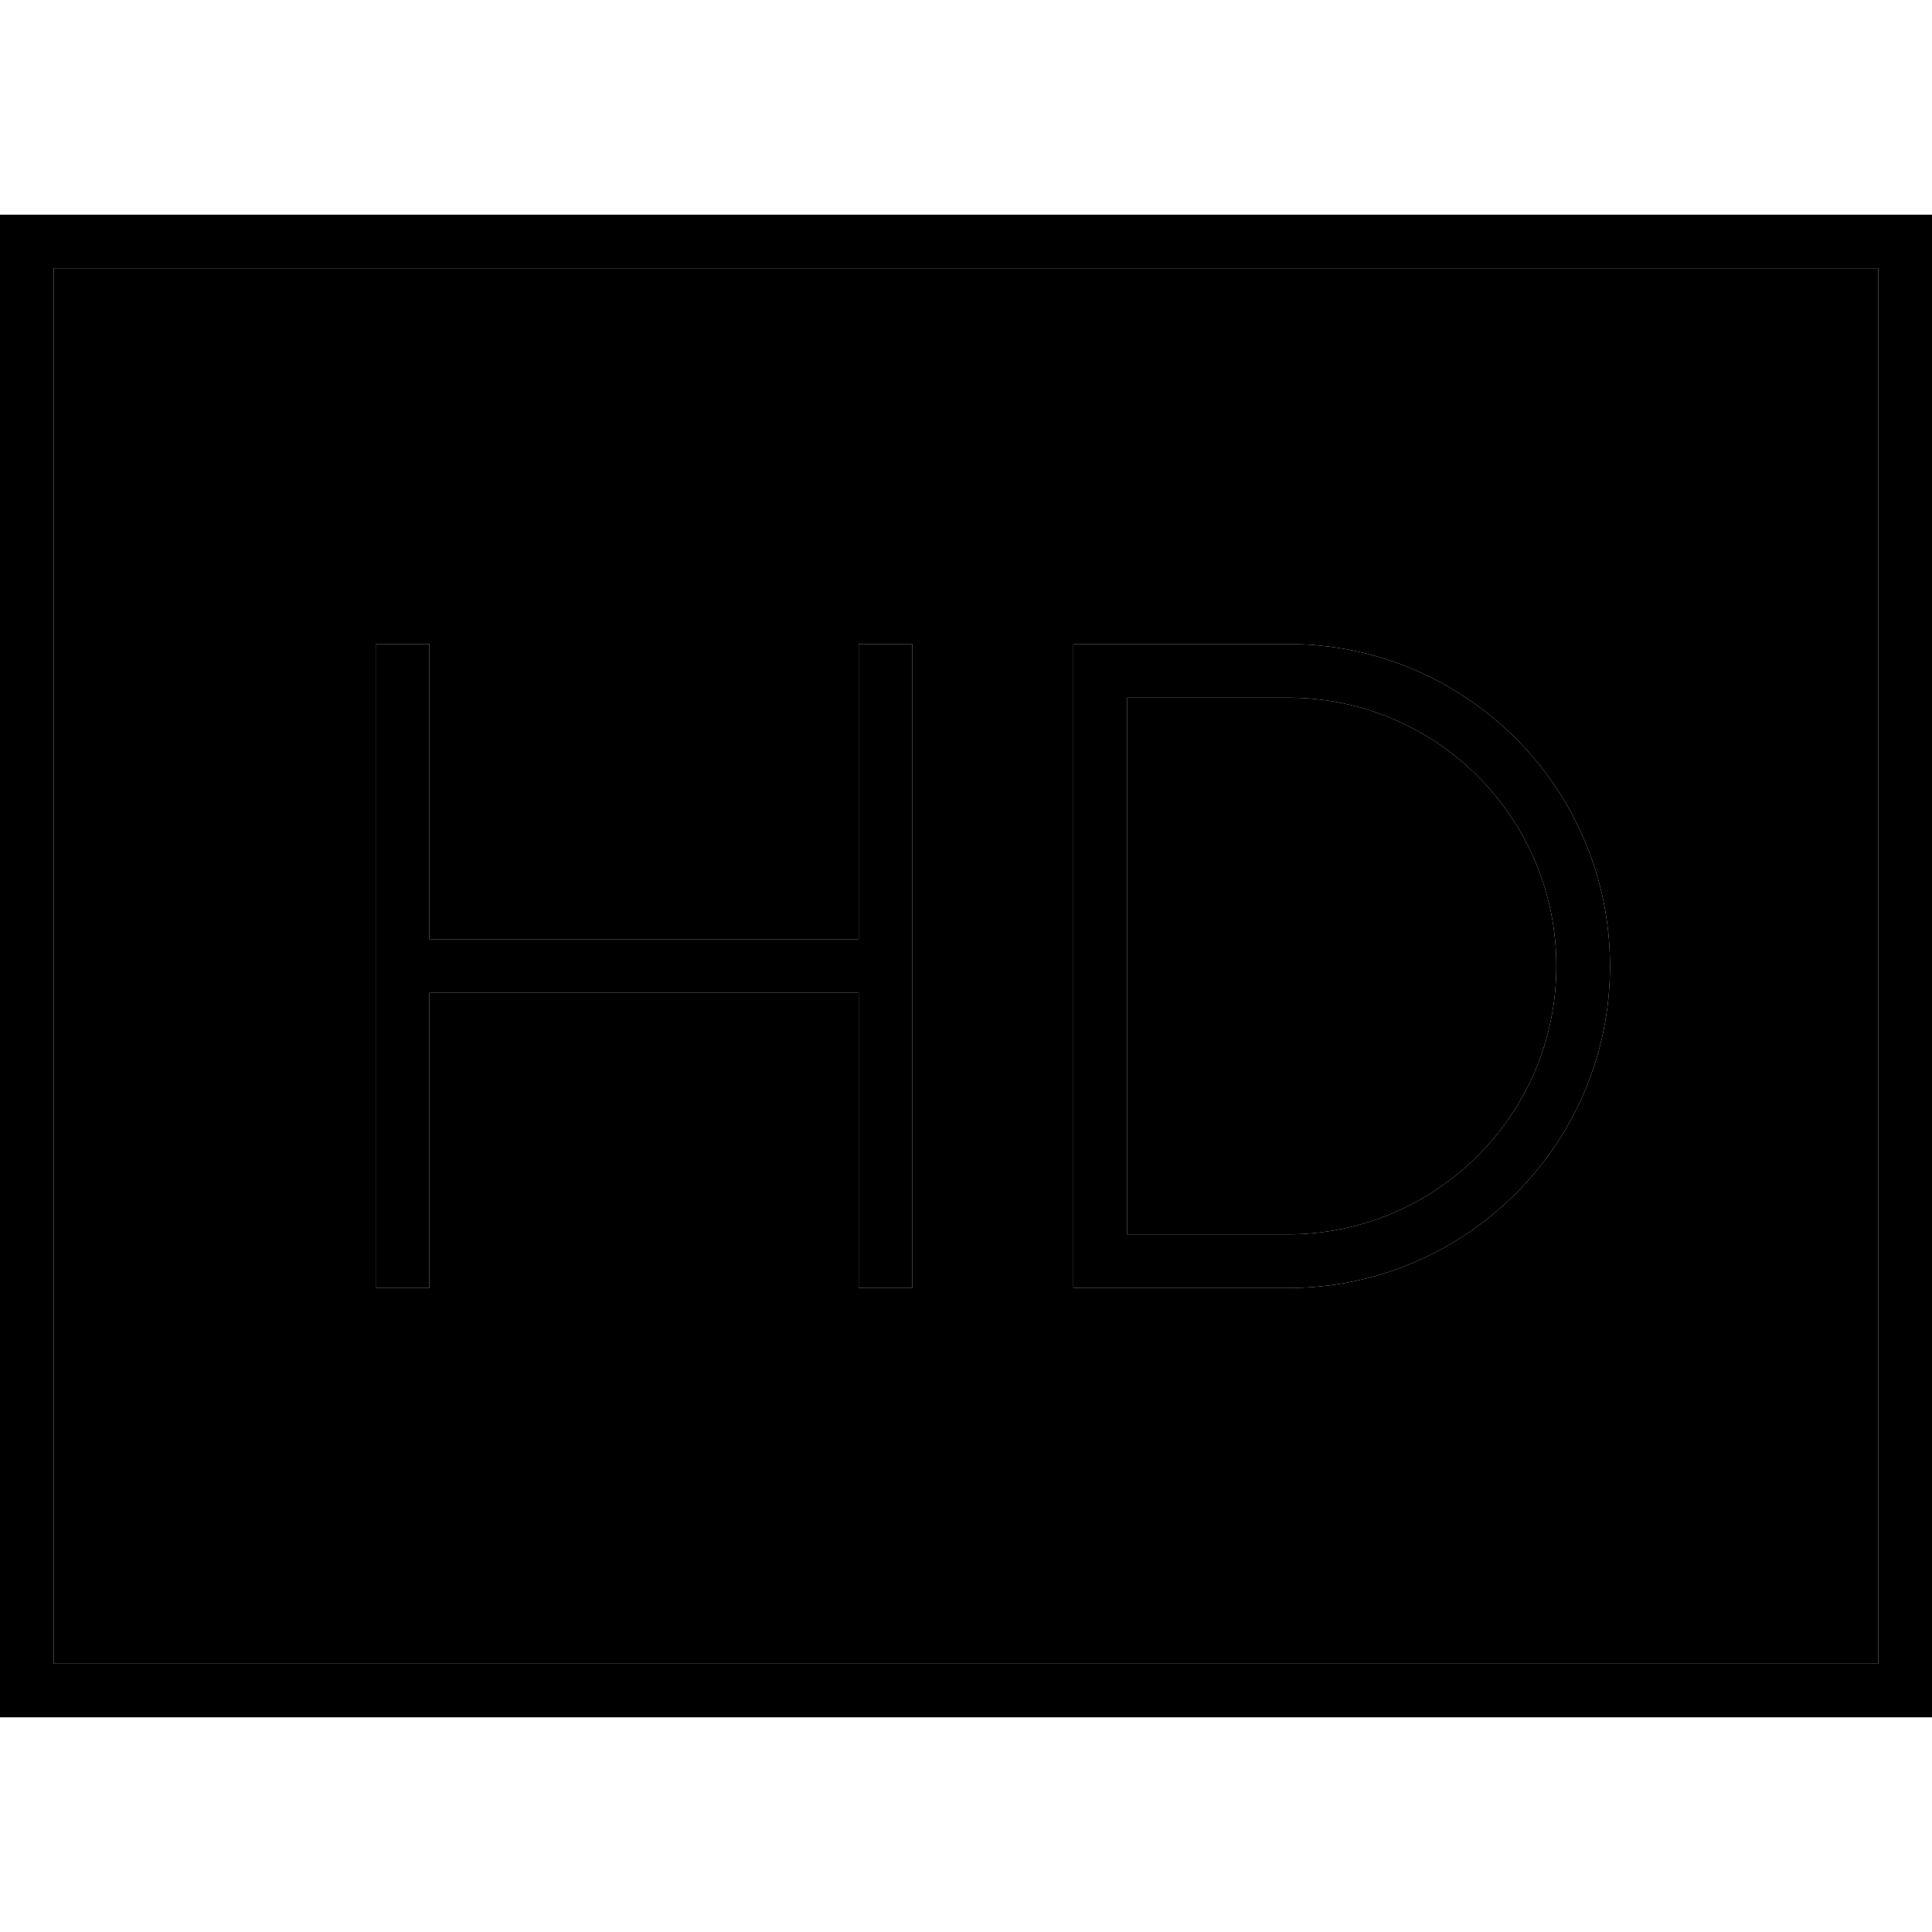 <svg xmlns="http://www.w3.org/2000/svg" width="24" height="24" viewBox="0 0 576 512">
    <path class="pr-icon-duotone-secondary" d="M16 48l0 416 544 0 0-416L16 48zm96 112l16 0 0 8 0 80 128 0 0-80 0-8 16 0 0 8 0 88 0 88 0 8-16 0 0-8 0-80-128 0 0 80 0 8-16 0 0-8 0-88 0-88 0-8zm208 0l8 0 56 0c53 0 96 43 96 96s-43 96-96 96l-56 0-8 0 0-8 0-176 0-8zm16 16l0 160 48 0c44.2 0 80-35.8 80-80s-35.8-80-80-80l-48 0z"/>
    <path class="pr-icon-duotone-primary" d="M560 48l0 416L16 464 16 48l544 0zM16 32L0 32 0 48 0 464l0 16 16 0 544 0 16 0 0-16 0-416 0-16-16 0L16 32zM320 160l0 8 0 176 0 8 8 0 56 0c53 0 96-43 96-96s-43-96-96-96l-56 0-8 0zm144 96c0 44.2-35.8 80-80 80l-48 0 0-160 48 0c44.2 0 80 35.8 80 80zM128 168l0-8-16 0 0 8 0 88 0 88 0 8 16 0 0-8 0-80 128 0 0 80 0 8 16 0 0-8 0-88 0-88 0-8-16 0 0 8 0 80-128 0 0-80z"/>
</svg>